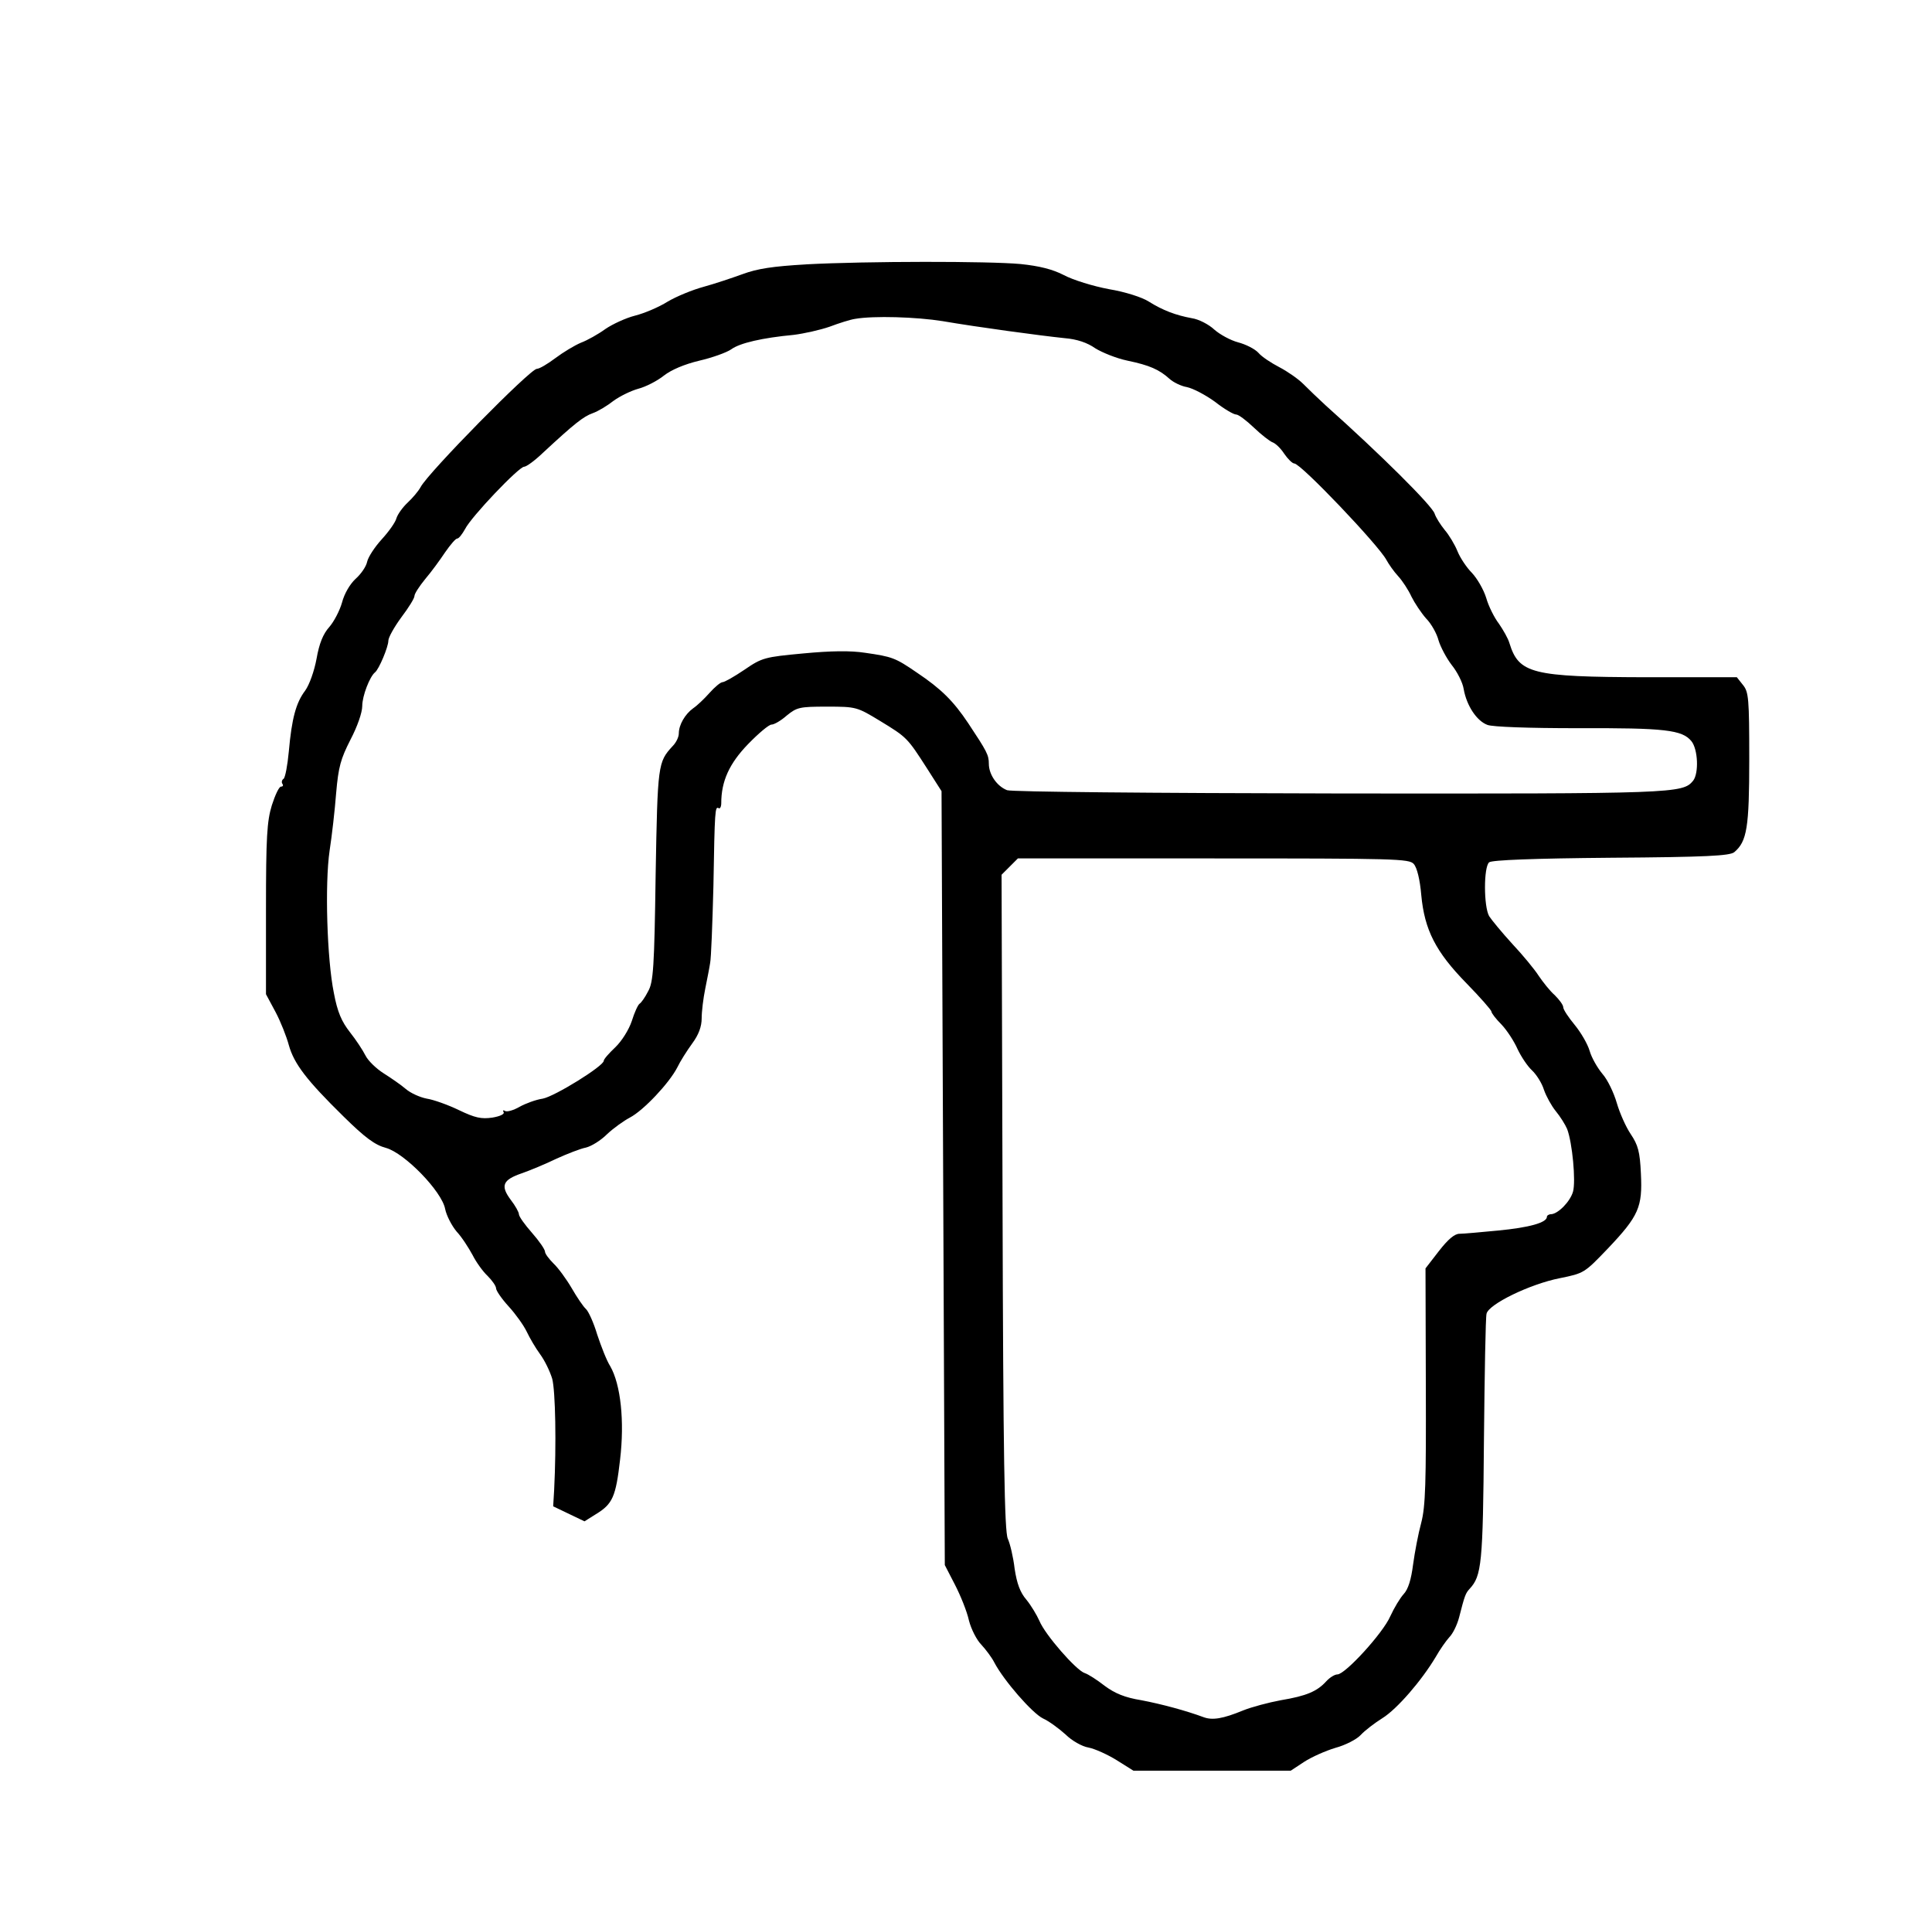 <?xml version="1.0" standalone="no"?>
<!DOCTYPE svg PUBLIC "-//W3C//DTD SVG 20010904//EN"
 "http://www.w3.org/TR/2001/REC-SVG-20010904/DTD/svg10.dtd">
<svg version="1.0" xmlns="http://www.w3.org/2000/svg"
 width="592pt" height="584pt" viewBox="0 0 592 584"
 preserveAspectRatio="xMidYMid meet">

<g transform="translate(0,584) scale(0.1,-0.1)"
fill="#000000" stroke="none">
<path d="M2470 5030 c-103 -6 -149 -13 -195 -30 -33 -12 -87 -30 -120 -39 -33
-9 -82 -29 -109 -45 -27 -17 -72 -36 -100 -43 -28 -7 -69 -26 -91 -41 -22 -16
-56 -35 -75 -42 -19 -8 -54 -29 -78 -47 -24 -18 -49 -33 -57 -33 -20 0 -332
-317 -356 -362 -7 -13 -25 -34 -40 -48 -15 -14 -30 -35 -34 -47 -3 -13 -24
-42 -45 -65 -22 -24 -42 -55 -45 -69 -3 -15 -19 -38 -36 -53 -17 -16 -34 -45
-41 -72 -7 -25 -25 -59 -39 -75 -19 -21 -31 -51 -39 -97 -7 -38 -22 -80 -35
-98 -28 -37 -41 -85 -50 -186 -4 -43 -11 -80 -16 -84 -5 -3 -7 -10 -4 -15 4
-5 2 -9 -4 -9 -6 0 -18 -26 -28 -57 -15 -49 -18 -98 -18 -318 l0 -261 29 -54
c16 -30 34 -76 41 -102 16 -57 54 -107 167 -218 67 -66 97 -88 131 -97 57 -16
171 -133 181 -187 4 -20 20 -51 35 -69 16 -17 37 -50 49 -72 11 -22 32 -51 46
-64 14 -14 26 -31 26 -38 0 -7 17 -32 39 -56 21 -23 46 -58 55 -77 9 -19 27
-50 41 -69 14 -19 30 -52 37 -75 10 -37 13 -202 6 -341 l-3 -50 48 -23 48 -23
35 22 c51 31 61 53 74 167 14 118 2 230 -30 286 -11 17 -28 61 -40 97 -11 37
-27 72 -35 79 -7 6 -27 35 -43 63 -17 29 -42 63 -56 76 -14 14 -26 30 -26 36
0 7 -18 33 -40 58 -22 25 -40 50 -40 57 0 6 -11 26 -25 44 -32 43 -25 61 33
81 26 9 74 29 107 45 33 15 74 31 90 34 17 4 46 22 65 41 19 18 51 41 70 51
42 22 120 105 145 153 9 19 30 52 46 74 20 27 29 52 29 77 0 21 5 62 11 91 6
30 13 65 15 79 3 14 7 120 10 235 4 235 5 245 16 239 4 -3 8 4 8 15 0 68 25
122 82 181 32 33 64 60 72 60 8 0 29 12 47 28 31 25 39 27 123 27 90 0 92 -1
163 -44 82 -50 83 -51 144 -146 l44 -69 5 -1186 5 -1185 31 -60 c17 -33 37
-82 43 -110 7 -27 24 -60 38 -74 13 -14 32 -39 40 -55 29 -55 116 -155 149
-171 18 -8 49 -31 69 -49 19 -19 51 -37 70 -40 20 -4 58 -21 87 -39 l51 -32
241 0 241 0 41 27 c23 15 66 34 96 43 30 8 65 26 77 39 13 14 43 37 67 52 45
28 120 115 163 187 13 23 32 50 42 61 11 11 24 38 30 61 17 67 20 74 32 87 37
40 41 76 44 453 2 204 5 379 8 390 6 29 133 91 225 109 74 15 75 16 146 90 96
101 107 128 102 230 -3 68 -9 88 -31 121 -15 22 -34 65 -43 96 -9 31 -28 71
-44 89 -15 18 -33 49 -39 70 -6 21 -27 57 -46 80 -19 23 -35 47 -35 54 0 7
-12 23 -26 37 -15 13 -36 40 -49 59 -12 19 -49 64 -81 98 -32 35 -64 74 -71
85 -17 30 -17 151 0 165 8 7 138 12 373 14 294 2 364 6 378 17 39 33 46 75 46
286 0 185 -2 205 -19 226 l-19 24 -279 0 c-350 1 -389 11 -418 105 -4 14 -19
40 -32 59 -14 18 -32 54 -39 79 -8 26 -28 60 -44 77 -16 16 -36 46 -44 66 -8
20 -26 50 -39 65 -13 16 -27 38 -31 50 -7 24 -167 183 -333 331 -23 21 -54 51
-70 67 -15 15 -48 38 -73 51 -25 13 -54 32 -64 44 -11 12 -39 26 -62 32 -23 6
-56 24 -73 39 -17 16 -48 32 -69 35 -49 9 -89 24 -132 51 -20 13 -73 30 -122
38 -48 9 -110 28 -138 43 -35 18 -75 28 -133 34 -98 9 -469 9 -657 -1z m419
-174 c105 -18 296 -44 373 -52 38 -3 70 -14 94 -31 21 -13 65 -31 99 -38 67
-14 97 -27 129 -56 11 -10 35 -22 53 -25 19 -4 57 -24 86 -45 28 -22 57 -39
65 -39 7 0 31 -18 54 -40 23 -22 49 -42 57 -45 9 -3 25 -18 36 -35 11 -16 25
-30 31 -30 20 0 257 -249 282 -295 7 -13 23 -36 36 -50 13 -14 32 -43 41 -63
10 -20 30 -50 45 -67 16 -16 33 -47 38 -67 6 -20 24 -54 40 -75 17 -21 34 -54
37 -74 9 -51 40 -98 73 -110 16 -6 124 -10 277 -10 266 1 320 -5 348 -40 20
-25 23 -98 5 -121 -32 -39 -55 -40 -1083 -39 -583 1 -1004 5 -1019 10 -31 12
-56 48 -56 81 0 27 -6 38 -63 124 -46 69 -84 106 -157 155 -67 46 -76 49 -159
61 -45 7 -105 6 -190 -2 -118 -11 -126 -13 -180 -50 -31 -21 -61 -38 -67 -38
-6 0 -24 -15 -40 -33 -16 -18 -38 -39 -50 -47 -25 -18 -44 -51 -44 -77 0 -11
-8 -28 -19 -39 -45 -49 -46 -55 -52 -394 -4 -284 -7 -329 -23 -357 -9 -18 -21
-35 -26 -38 -5 -3 -16 -27 -24 -53 -9 -27 -31 -62 -51 -81 -19 -18 -35 -36
-35 -41 0 -16 -150 -109 -187 -116 -21 -3 -53 -15 -71 -25 -19 -11 -38 -16
-44 -13 -6 4 -8 2 -5 -3 4 -6 -10 -13 -34 -17 -34 -5 -53 -1 -103 23 -33 16
-78 32 -98 35 -21 4 -50 17 -65 30 -15 13 -46 34 -68 48 -22 14 -47 38 -55 54
-8 16 -29 48 -48 72 -25 32 -38 61 -49 120 -21 103 -28 334 -13 436 7 45 16
124 20 176 7 81 14 105 44 164 21 40 36 83 36 103 0 31 23 90 39 103 12 9 41
78 41 97 0 10 18 42 40 72 22 29 40 58 40 65 0 7 15 30 33 52 18 21 45 58 61
82 16 23 32 42 37 42 5 0 15 13 24 29 19 38 165 191 181 191 7 0 33 19 58 43
97 90 124 111 152 121 17 6 45 23 64 38 19 14 54 31 76 37 23 6 58 24 78 40
23 18 63 35 109 46 39 9 84 25 98 35 26 19 95 35 191 44 32 4 81 15 110 25 29
11 64 22 78 24 57 10 188 6 269 -7z m1443 -1663 c10 -11 19 -48 23 -95 10
-107 44 -174 139 -271 42 -43 76 -82 76 -86 0 -5 14 -23 31 -40 17 -18 39 -52
49 -75 11 -23 30 -52 44 -65 14 -13 31 -40 37 -60 7 -20 23 -49 36 -65 14 -17
29 -41 35 -55 16 -42 27 -160 18 -192 -9 -31 -46 -68 -67 -69 -7 0 -13 -4 -13
-8 0 -18 -55 -33 -149 -42 -53 -5 -106 -10 -119 -10 -15 0 -35 -17 -63 -53
l-41 -53 1 -359 c1 -299 -1 -370 -14 -420 -9 -33 -20 -91 -25 -128 -6 -47 -15
-76 -29 -91 -11 -12 -29 -42 -41 -68 -22 -51 -138 -178 -162 -178 -8 0 -23 -9
-34 -21 -28 -31 -61 -45 -139 -58 -38 -7 -90 -21 -115 -31 -63 -26 -95 -31
-122 -21 -54 20 -128 40 -191 52 -50 8 -81 21 -112 44 -23 18 -51 36 -61 39
-26 8 -122 118 -139 160 -8 18 -26 48 -40 65 -19 22 -29 49 -36 95 -4 35 -14
77 -21 92 -10 23 -14 247 -16 1032 l-3 1002 25 25 25 25 599 0 c558 0 600 -1
614 -17z"/>
</g>
</svg>

